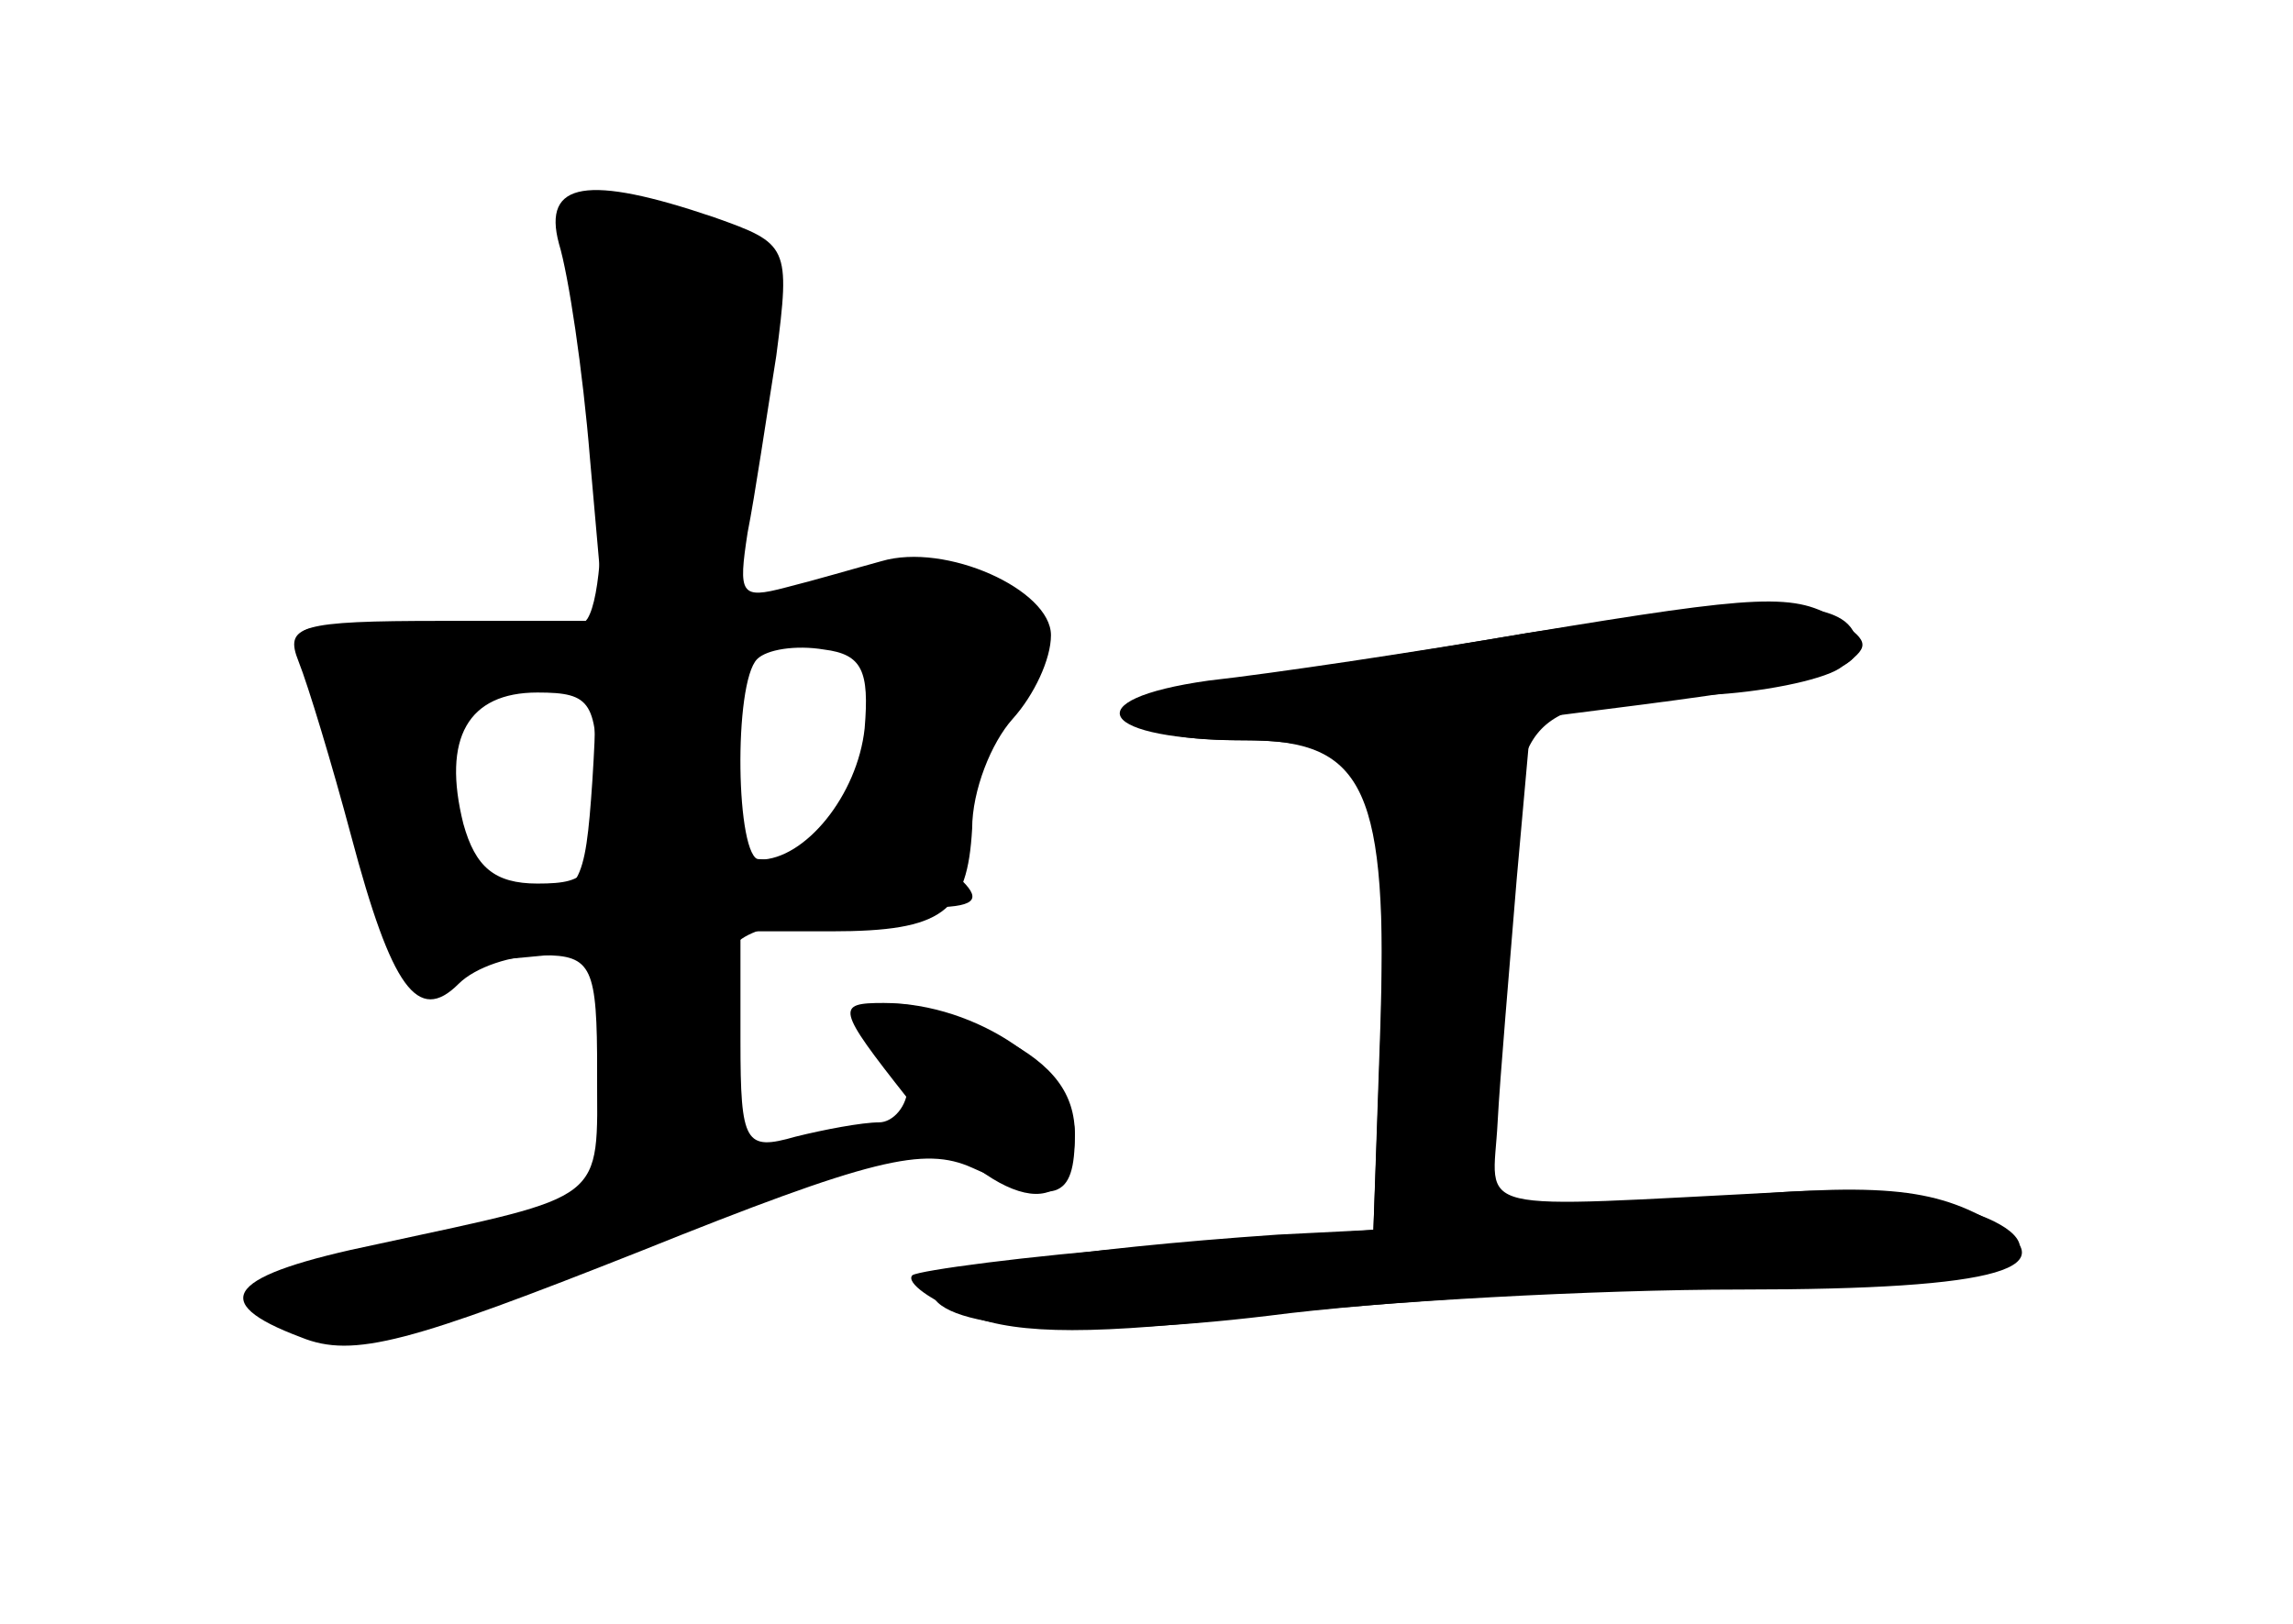 <?xml version="1.0" standalone="no"?>
<!DOCTYPE svg PUBLIC "-//W3C//DTD SVG 20010904//EN"
 "http://www.w3.org/TR/2001/REC-SVG-20010904/DTD/svg10.dtd">
<svg version="1.0" xmlns="http://www.w3.org/2000/svg"
 width="96pt" height="68pt" viewBox="0 0 96 68"
 preserveAspectRatio="xMidYMid meet">
<g transform="translate(0,68) scale(0.1,-0.1)" fill="#000000" stroke="none">
<g id="part-0" class="char-part">
  <path d="M234 578 c4 -13 10 -53 13 -90 l6 -68 -68 0 c-60 0 -66 -2 -60 -17 4
-10 14 -43 22 -73 17 -64 28 -79 45 -62 7 7 22 12 35 12 21 0 23 -5 23 -49 0
-55 5 -51 -92 -72 -63 -13 -72 -24 -32 -39 22 -9 46 -2 142 36 97 39 119 44
139 35 35 -16 43 -14 43 14 0 17 -9 29 -30 40 -33 17 -60 20 -60 5 0 -5 5 -10
10 -10 6 0 10 -7 10 -15 0 -8 -6 -15 -12 -15 -7 0 -23 -3 -35 -6 -21 -6 -23
-3 -23 40 l0 46 38 0 c47 0 57 8 59 43 0 16 8 36 17 46 9 10 16 25 16 35 0 19
-44 39 -71 31 -11 -3 -28 -8 -40 -11 -19 -5 -20 -3 -16 23 3 15 8 49 12 74 6
46 5 47 -26 58 -53 18 -72 15 -65 -11z m128 -203 c-3 -28 -25 -55 -44 -55 -10
0 -11 74 -1 84 4 4 16 6 28 4 16 -2 19 -9 17 -33z m-112 -25 c0 -36 -3 -40
-25 -40 -18 0 -26 7 -31 25 -9 36 2 55 31 55 23 0 25 -4 25 -40z"/>
  <path d="M640 415 c-47 -8 -107 -17 -134 -20 -57 -8 -46 -25 16 -25 50 0 59
-21 56 -123 l-3 -82 -40 -2 c-87 -6 -145 -15 -145 -23 0 -16 58 -21 141 -11
46 6 132 11 190 12 59 1 112 5 119 9 24 15 -32 34 -90 31 -138 -7 -125 -10
-123 29 1 19 5 65 8 102 l6 67 47 6 c77 10 94 15 89 28 -5 17 -39 17 -137 2z"/>
</g>
<g id="part-1" class="char-part">
  <path d="M239 572 c13 -24 18 -133 7 -151 -7 -10 -23 -12 -68 -7 -58 6 -58 6
-47 -16 7 -13 17 -45 23 -73 l12 -50 42 3 42 4 0 -47 c0 -42 2 -46 23 -43 19
3 22 10 25 49 3 43 5 47 34 53 17 3 42 6 56 6 20 0 23 3 15 11 -9 9 -6 24 13
62 31 61 23 70 -53 62 l-53 -5 0 39 c0 22 5 52 11 68 13 34 -8 53 -58 53 -29
0 -32 -2 -24 -18z m131 -181 c0 -41 -19 -71 -45 -71 -22 0 -25 4 -25 38 0 46
5 52 42 52 21 0 28 -5 28 -19z m-122 -38 c-3 -44 -5 -48 -30 -51 -23 -3 -28 0
-28 20 0 13 -3 33 -6 45 -5 17 -1 22 18 26 49 9 49 9 46 -40z"/>
</g>
<g id="part-2" class="char-part">
  <path d="M380 220 c37 -46 70 -54 70 -15 0 27 -41 55 -80 55 -20 0 -20 -2 10
-40z"/>
</g>
<g id="part-3" class="char-part">
  <path d="M640 415 c-41 -7 -96 -16 -123 -19 -55 -8 -54 -26 2 -26 55 0 62 -14
59 -117 l-3 -88 -94 -7 c-52 -4 -96 -10 -99 -12 -3 -3 8 -11 24 -17 21 -8 53
-8 121 0 50 6 141 11 202 11 109 0 140 9 102 30 -26 14 -52 15 -139 6 l-73 -8
6 48 c3 27 6 74 8 104 2 61 9 67 82 69 22 1 47 6 55 11 13 9 13 11 0 20 -18
12 -33 11 -130 -5z"/>
</g>
</g>
</svg>